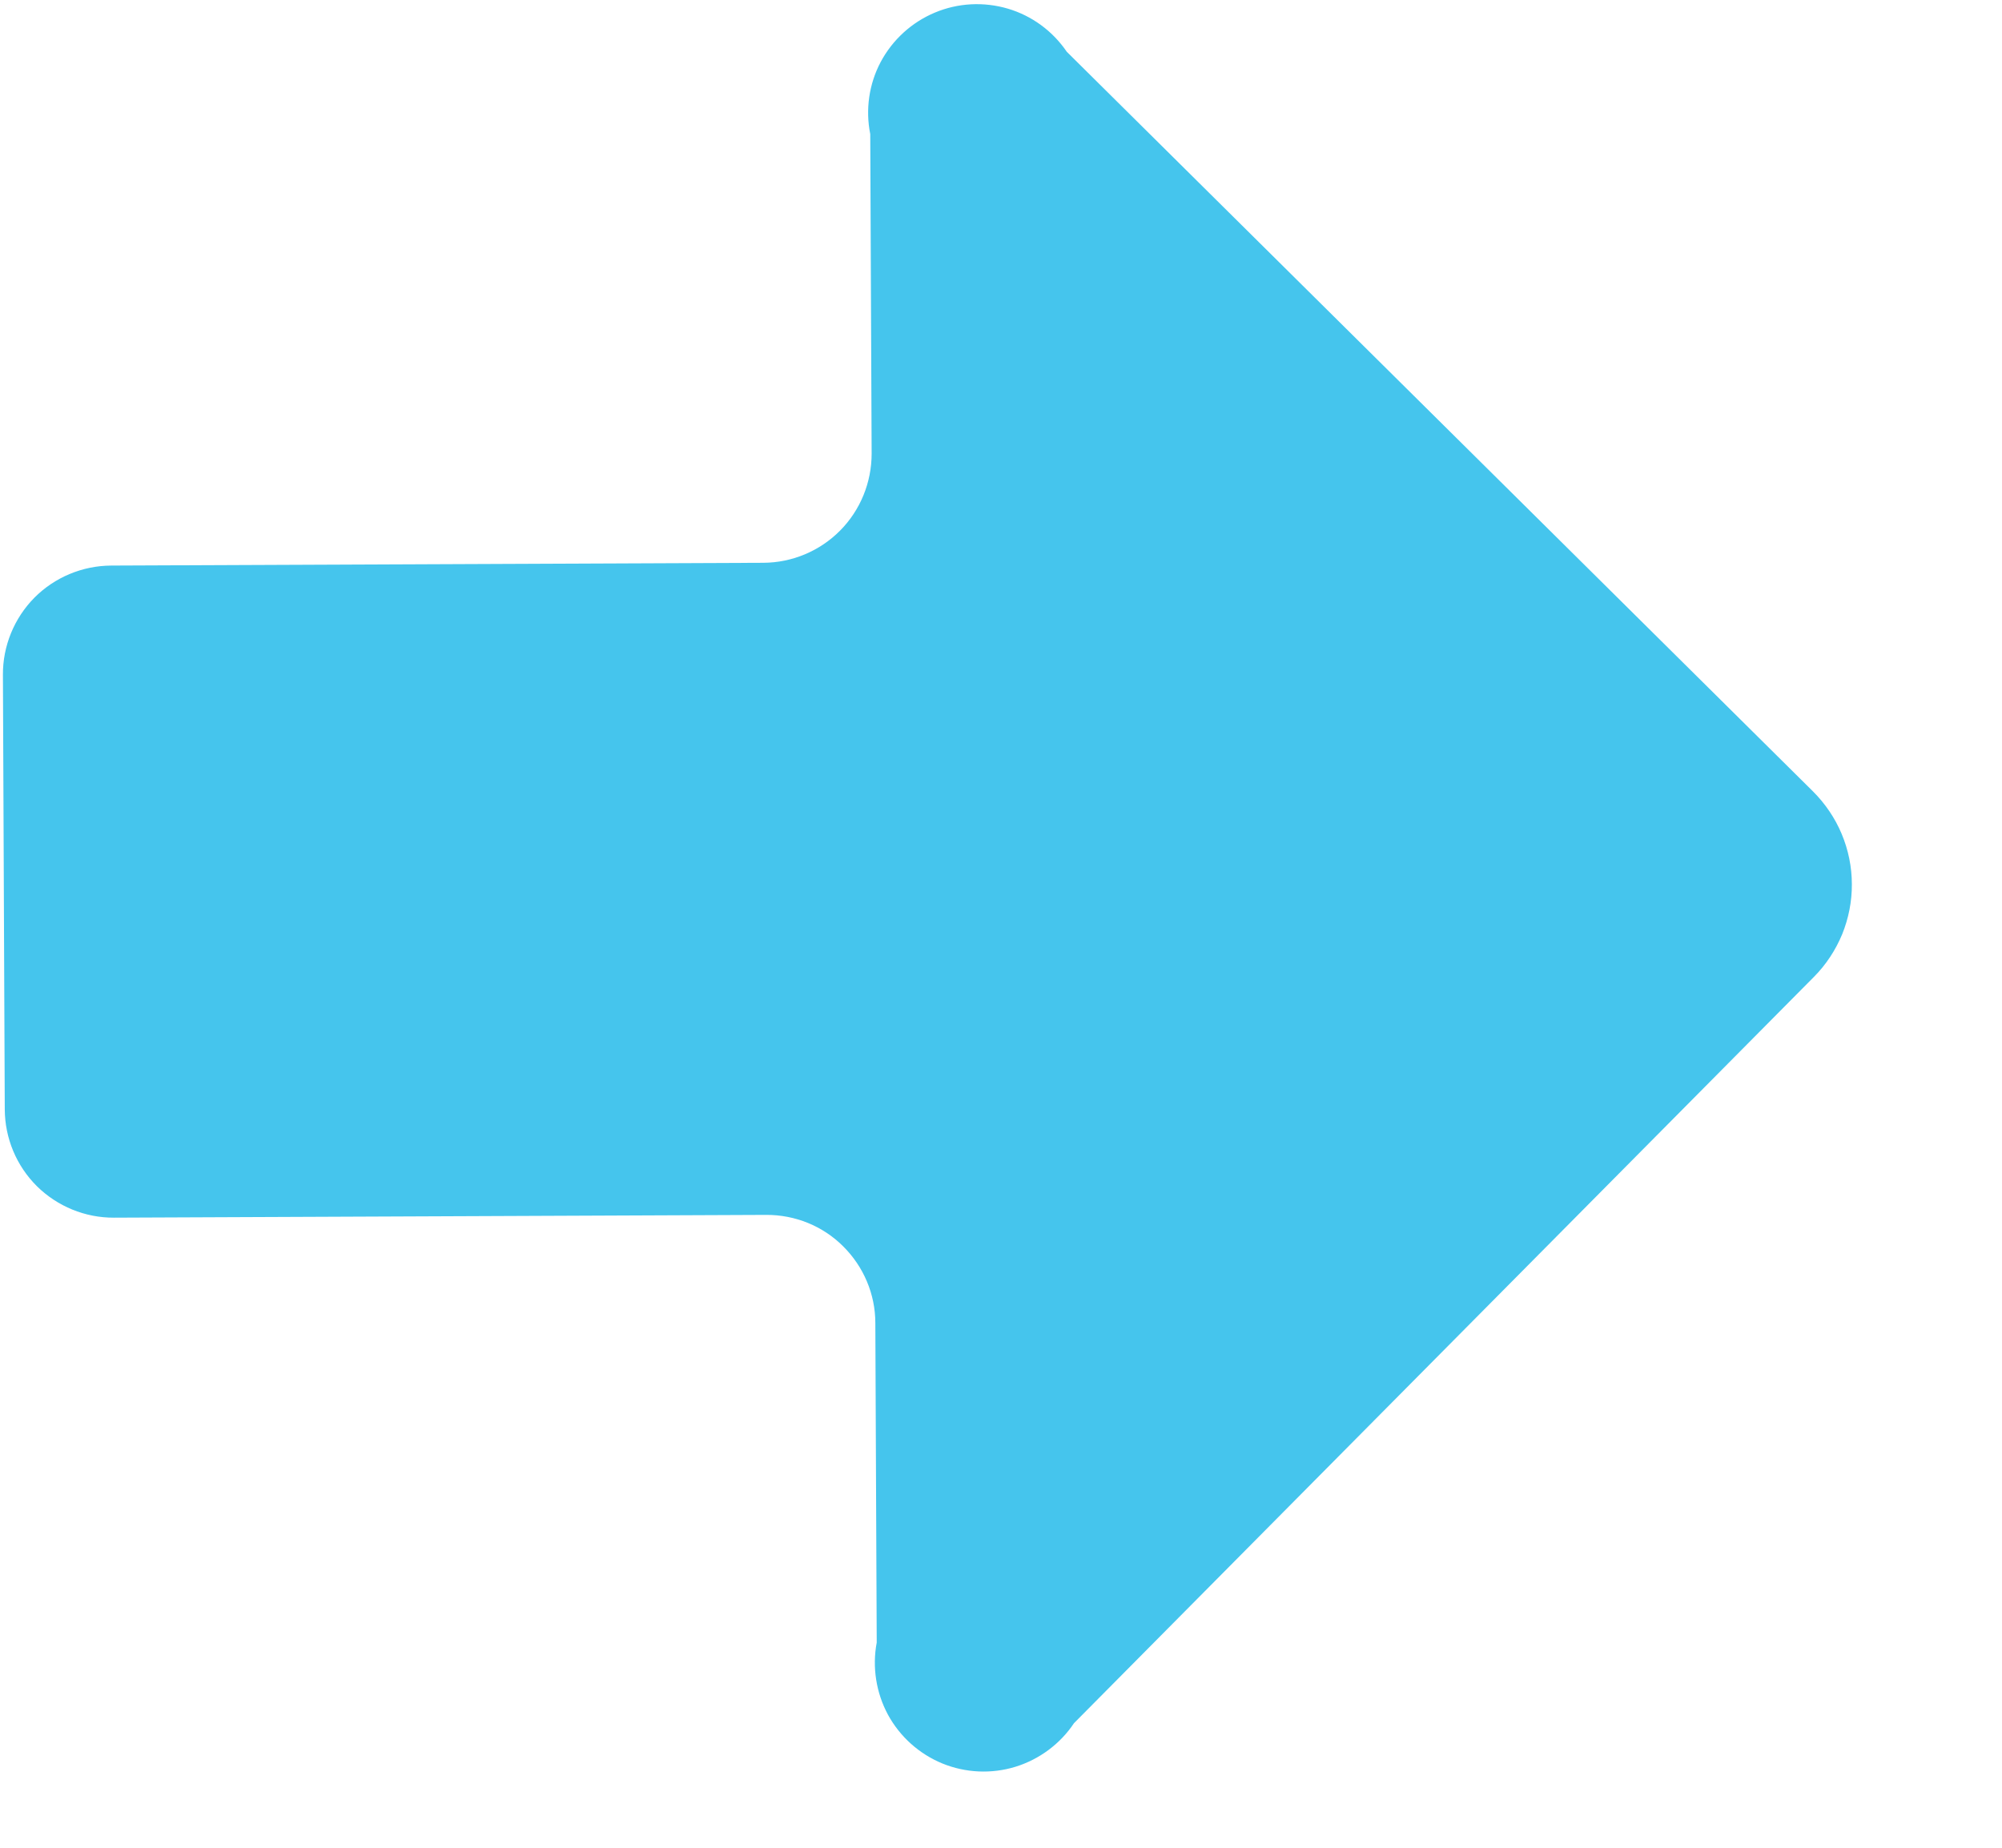 <?xml version="1.0" encoding="UTF-8" standalone="no"?><svg width="13" height="12" viewBox="0 0 13 12" fill="none" xmlns="http://www.w3.org/2000/svg">
<path d="M4.957 3.655C5.144 3.654 5.323 3.579 5.455 3.446C5.587 3.313 5.66 3.133 5.66 2.946L5.651 0.871C5.619 0.711 5.643 0.545 5.719 0.402C5.796 0.258 5.92 0.145 6.07 0.082C6.22 0.019 6.387 0.01 6.544 0.056C6.7 0.102 6.835 0.201 6.927 0.336L11.773 5.14C11.852 5.219 11.916 5.313 11.959 5.416C12.002 5.519 12.025 5.63 12.025 5.742C12.026 5.853 12.004 5.964 11.962 6.068C11.919 6.171 11.857 6.266 11.778 6.345L6.974 11.191C6.884 11.326 6.749 11.426 6.594 11.474C6.438 11.522 6.27 11.514 6.12 11.453C5.969 11.391 5.844 11.279 5.766 11.136C5.689 10.993 5.663 10.827 5.693 10.667L5.684 8.592C5.684 8.405 5.608 8.226 5.475 8.094C5.343 7.962 5.163 7.889 4.975 7.89L0.74 7.908C0.553 7.909 0.373 7.835 0.24 7.704C0.107 7.572 0.032 7.393 0.031 7.205L0.019 4.382C0.018 4.195 0.092 4.015 0.223 3.882C0.355 3.749 0.535 3.674 0.722 3.673L4.957 3.655Z" fill="#45C5ED"/>
</svg>
